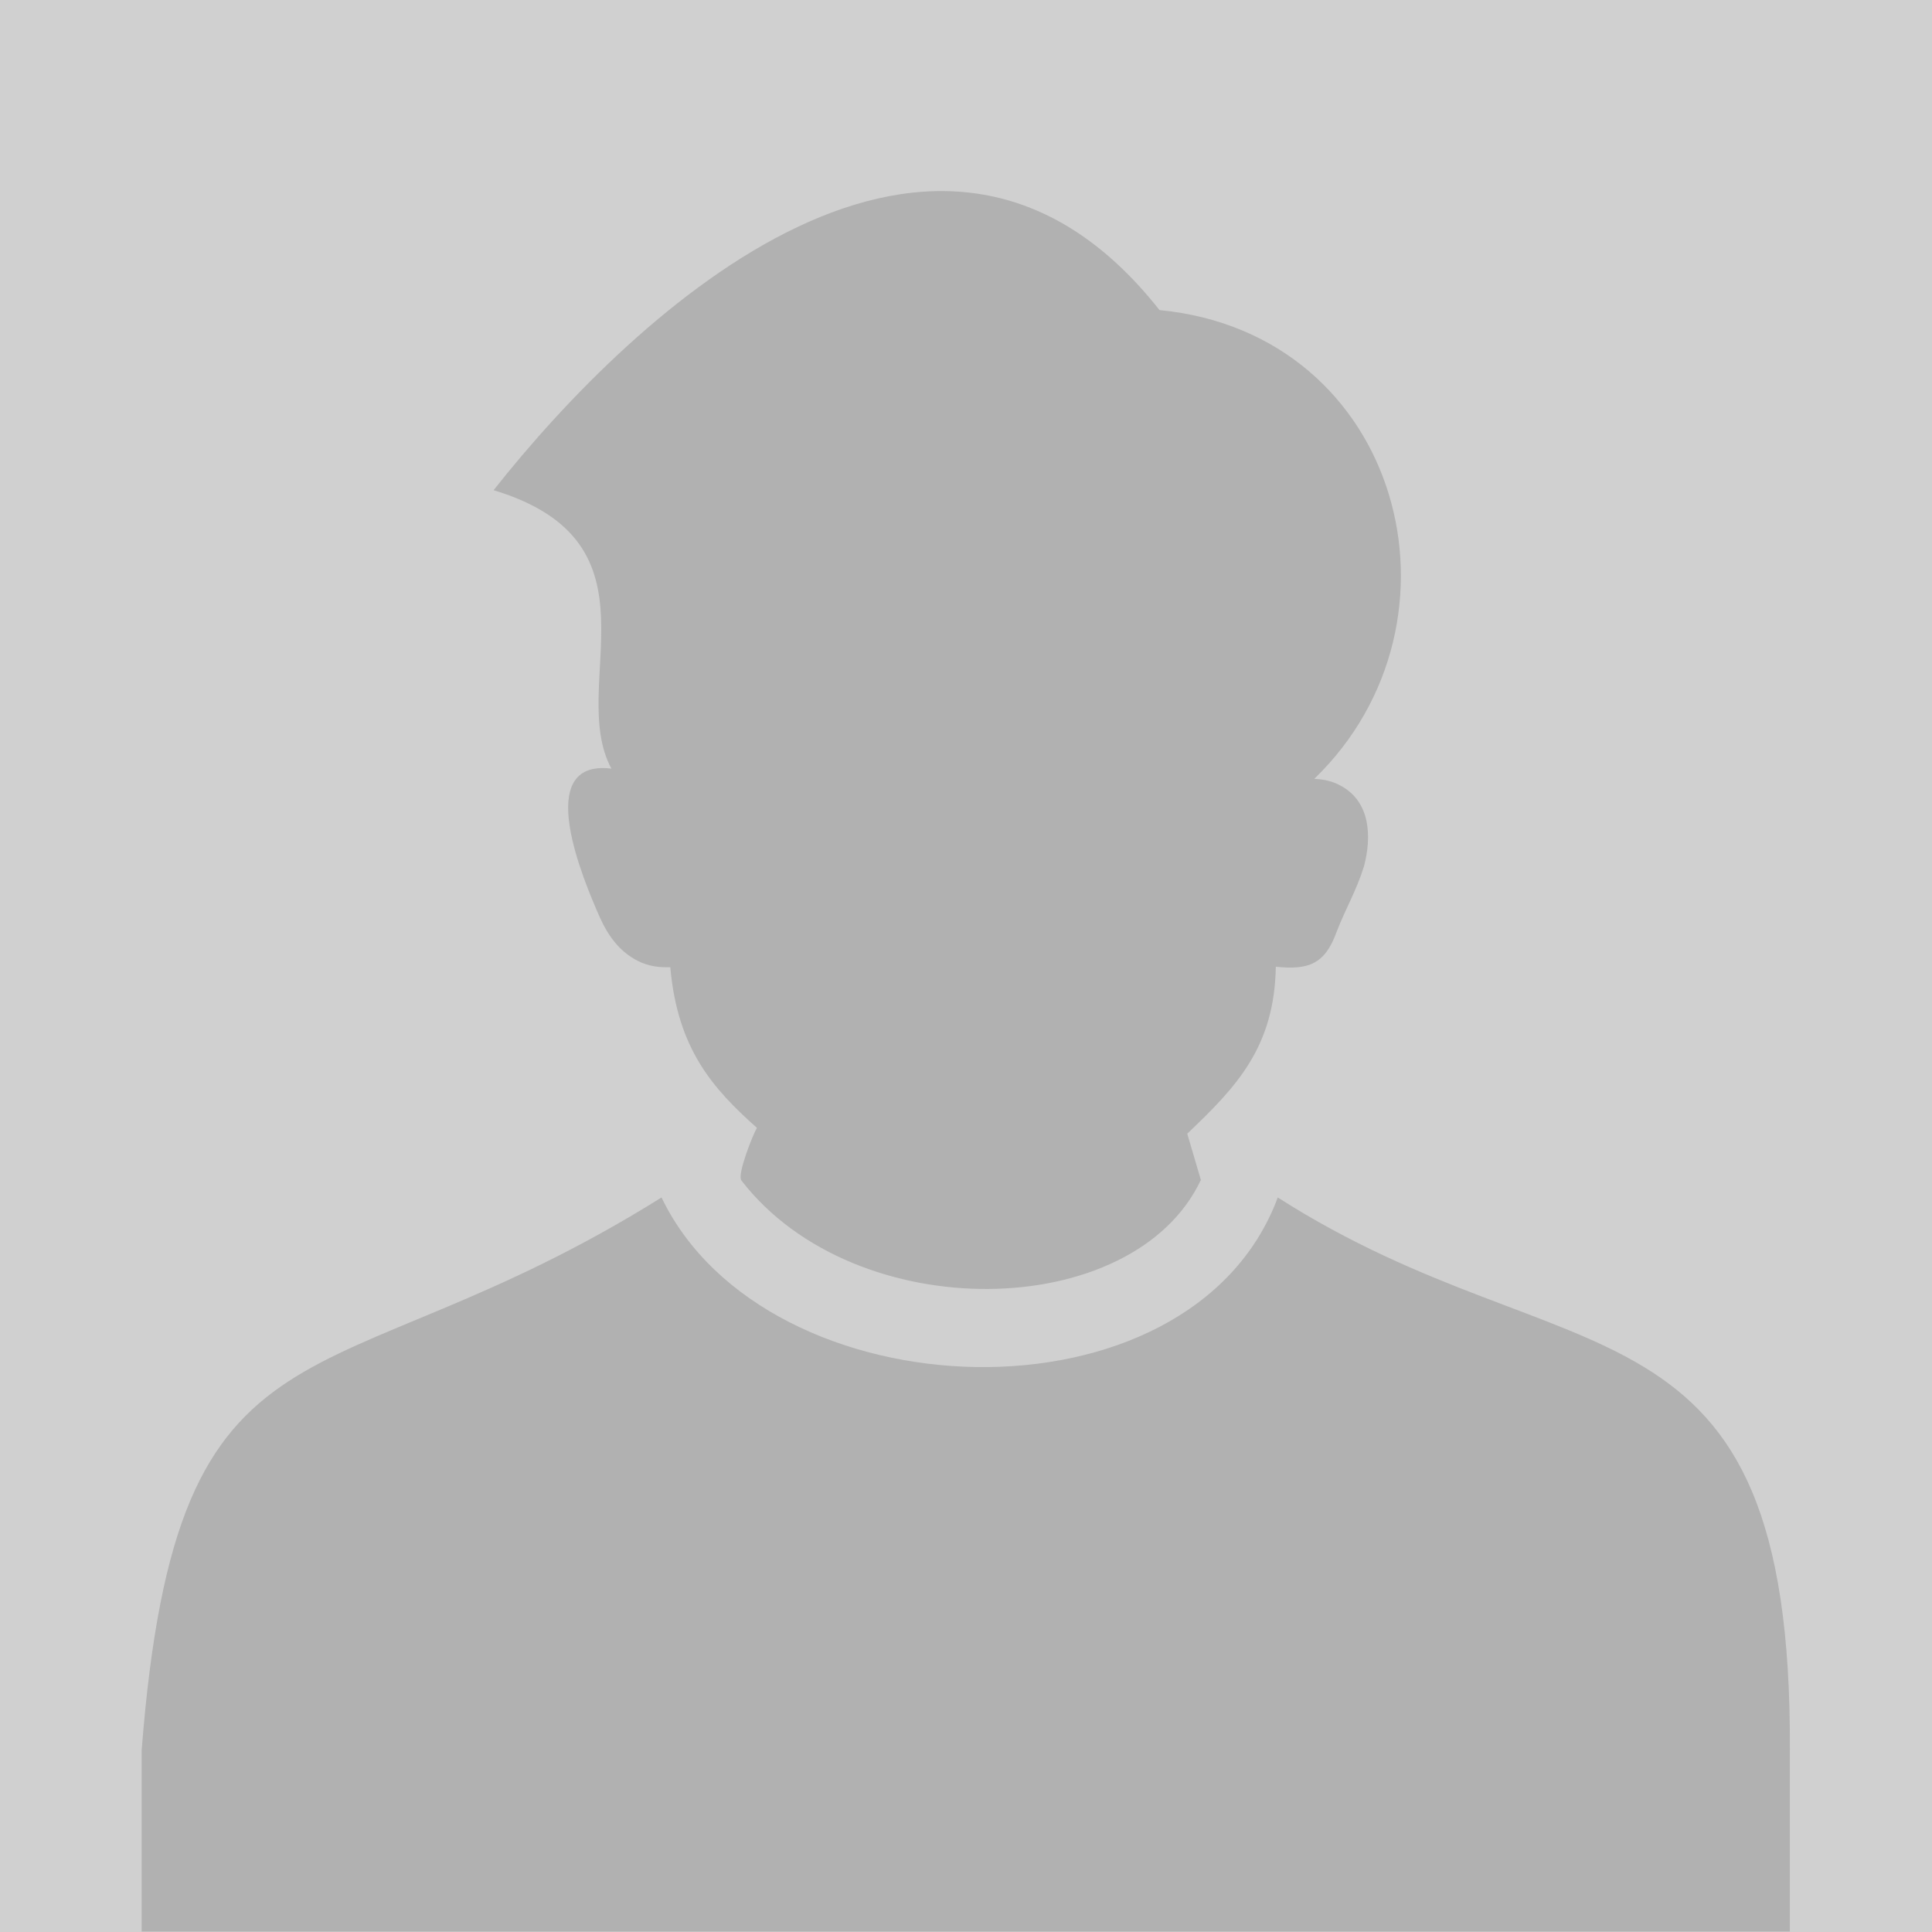<svg xmlns="http://www.w3.org/2000/svg" viewBox="0 0 396.9 396.9">
   <path fill="#D0D0D0" d="M0,0h396.9v396.9H0V0z"/>
   <path fill="#B1B1B1" d="M29.1,359.6c7.3-94.1,37.3-70.1,106.8-113.6c21.5,44.8,108.7,48.1,126.6,0c60,38.4,105.7,16.7,105.2,113.6
	l0,37.2H29.1V359.6z M152.3,242.5c-0.9-1.2,2.4-9.5,3.2-10.8c-9.1-8.1-16.3-16.2-17.8-33l-1,0c-2.2,0-4.4-0.5-6.4-1.7
	c-3.3-1.9-5.5-5-7.1-8.6c-3.3-7.5-14-32.5,2.4-30.5c-9.2-17.1,11.6-46.4-24.2-57.2c29.4-37.2,91.4-94.6,136.8-37
	c49.7,4.8,65.3,63.9,31.8,96.3c2,0.1,3.8,0.5,5.4,1.4c6.2,3.3,6.4,10.6,4.8,16.6c-1.6,5.1-3.7,8.5-5.6,13.4
	c-2.4,6.7-5.8,7.9-12.5,7.2c-0.3,16.5-8,24.6-18.2,34.3l2.8,9.5C232.9,271.7,175.7,272.8,152.3,242.5L152.3,242.5z"/>
</svg>